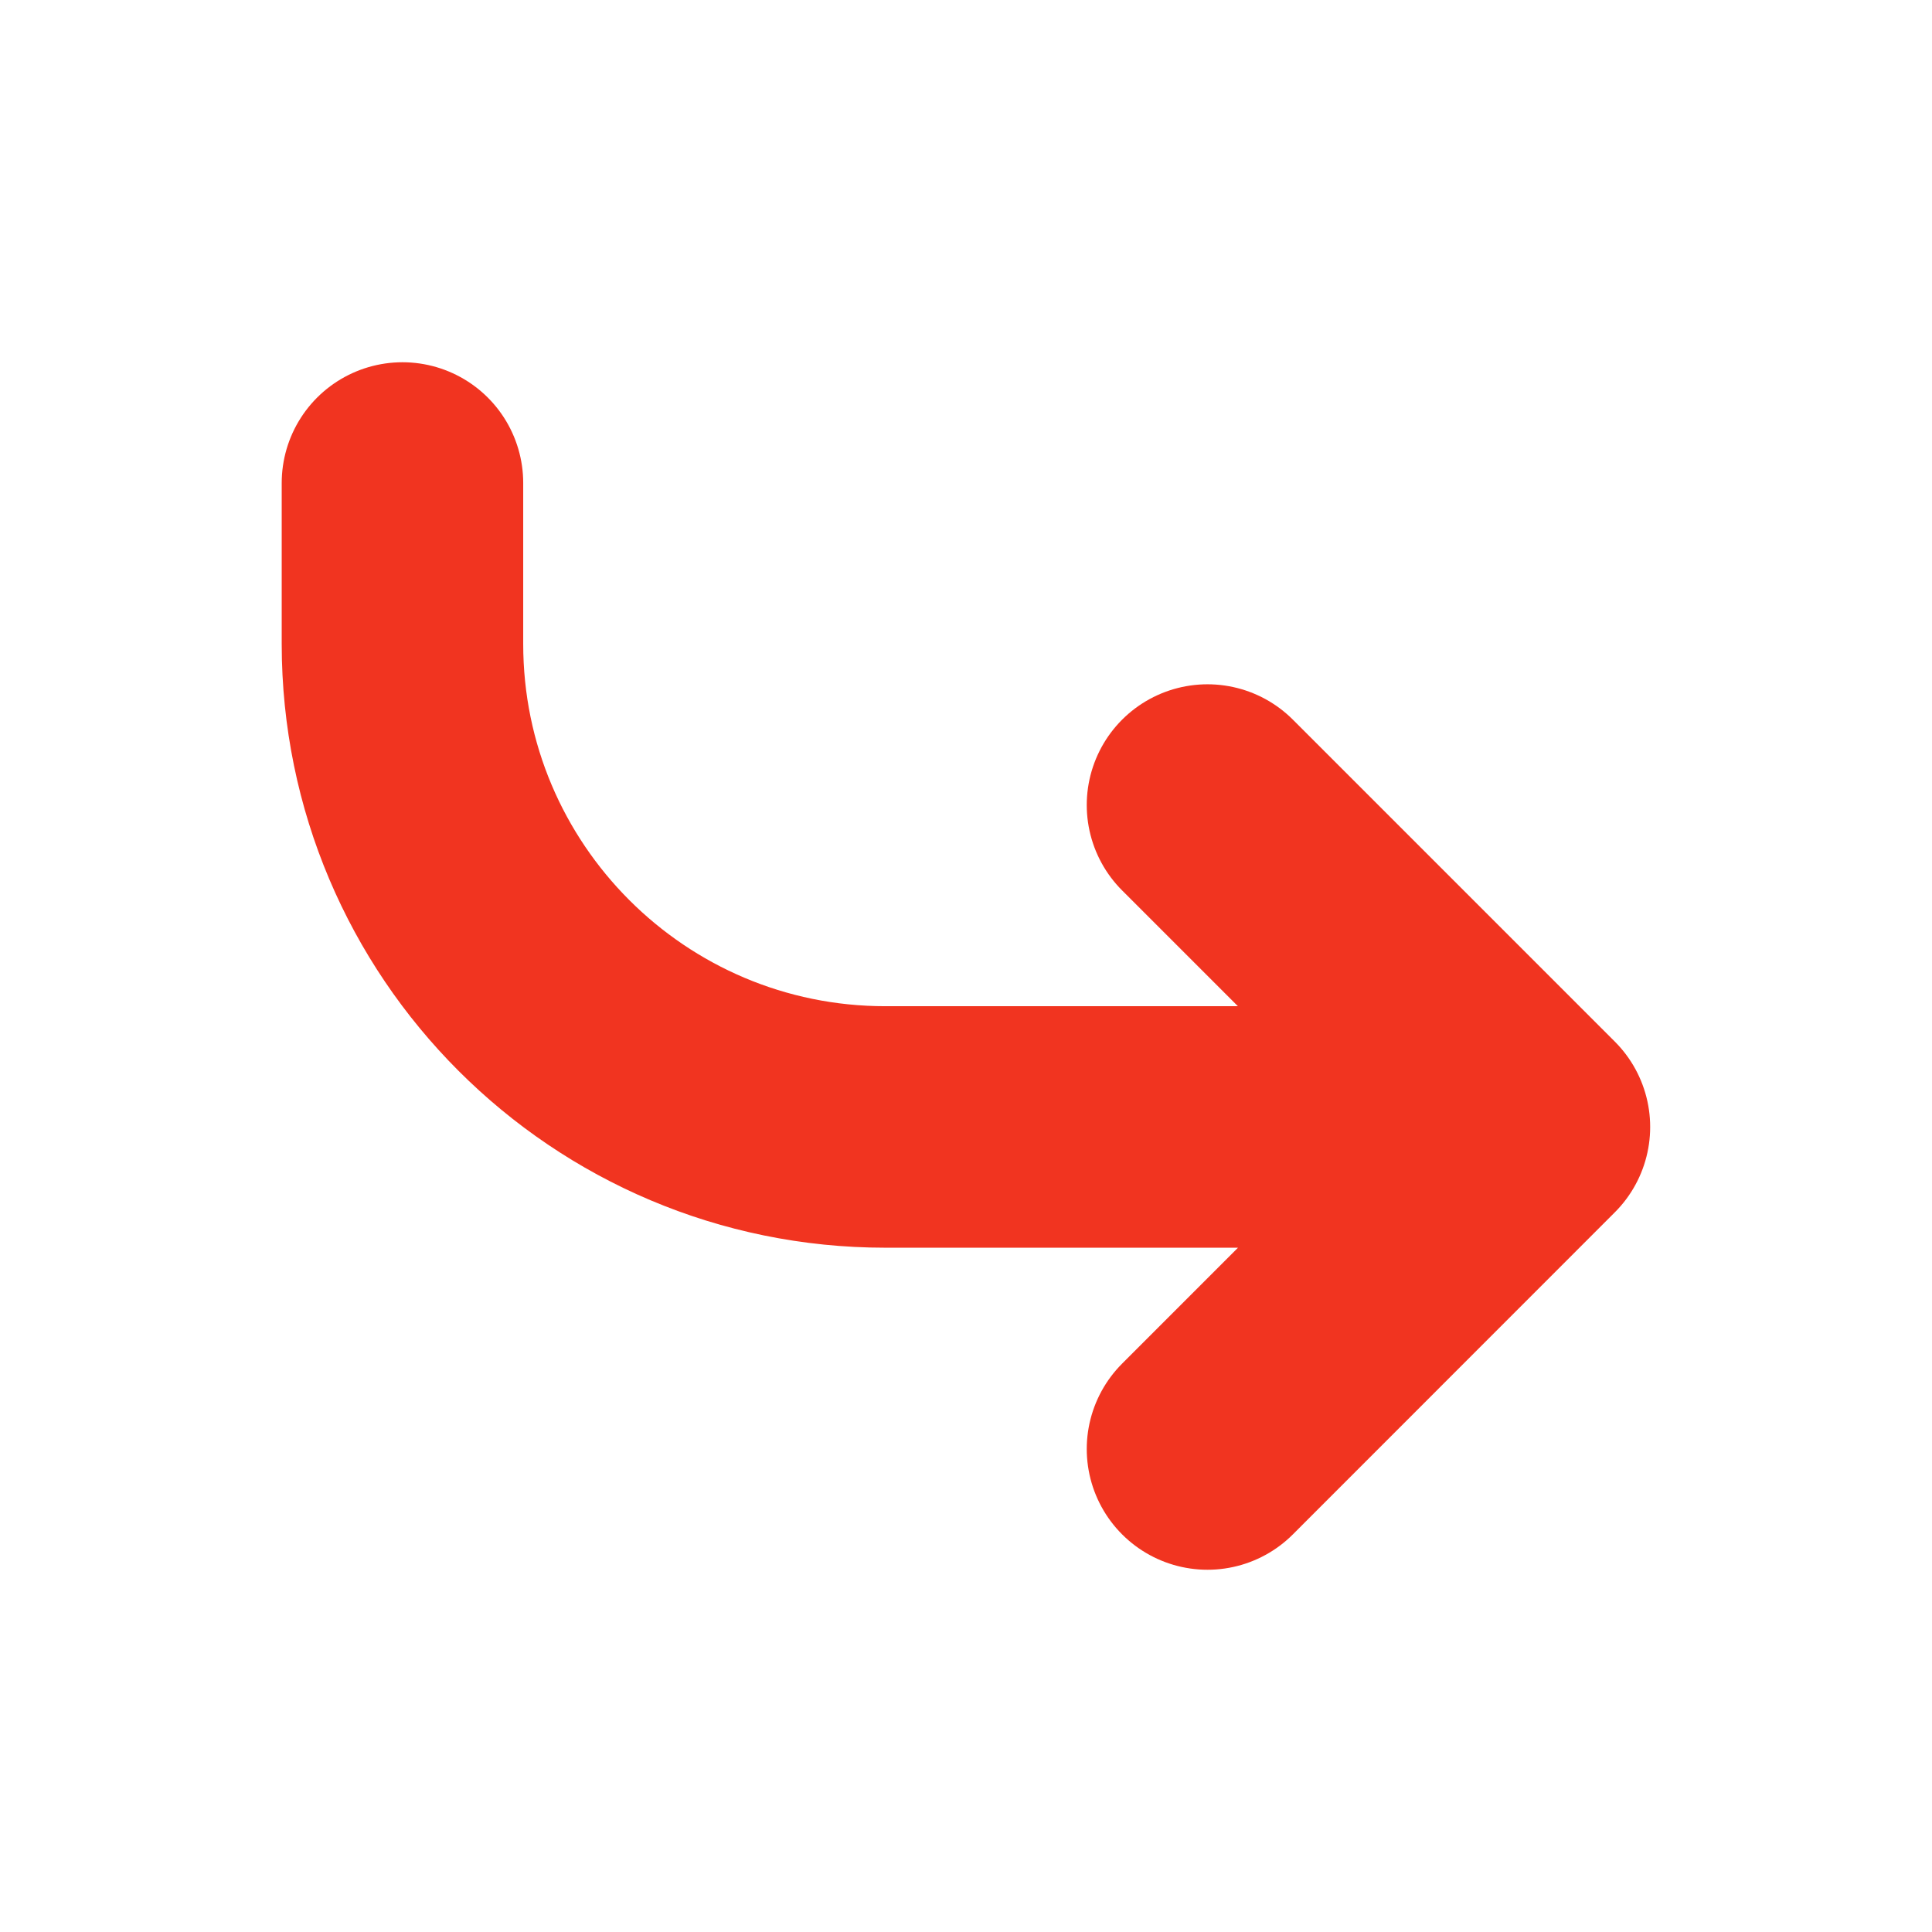 <svg width="16" height="16" viewBox="0 0 16 16" fill="none" xmlns="http://www.w3.org/2000/svg">
<path d="M3.333 4L3.333 5.333C3.333 7.542 5.124 9.333 7.333 9.333L12.666 9.333M12.666 9.333L10 12M12.666 9.333L10 6.667" stroke="#F13420" stroke-width="2" stroke-linecap="round" stroke-linejoin="round"/>
</svg>

